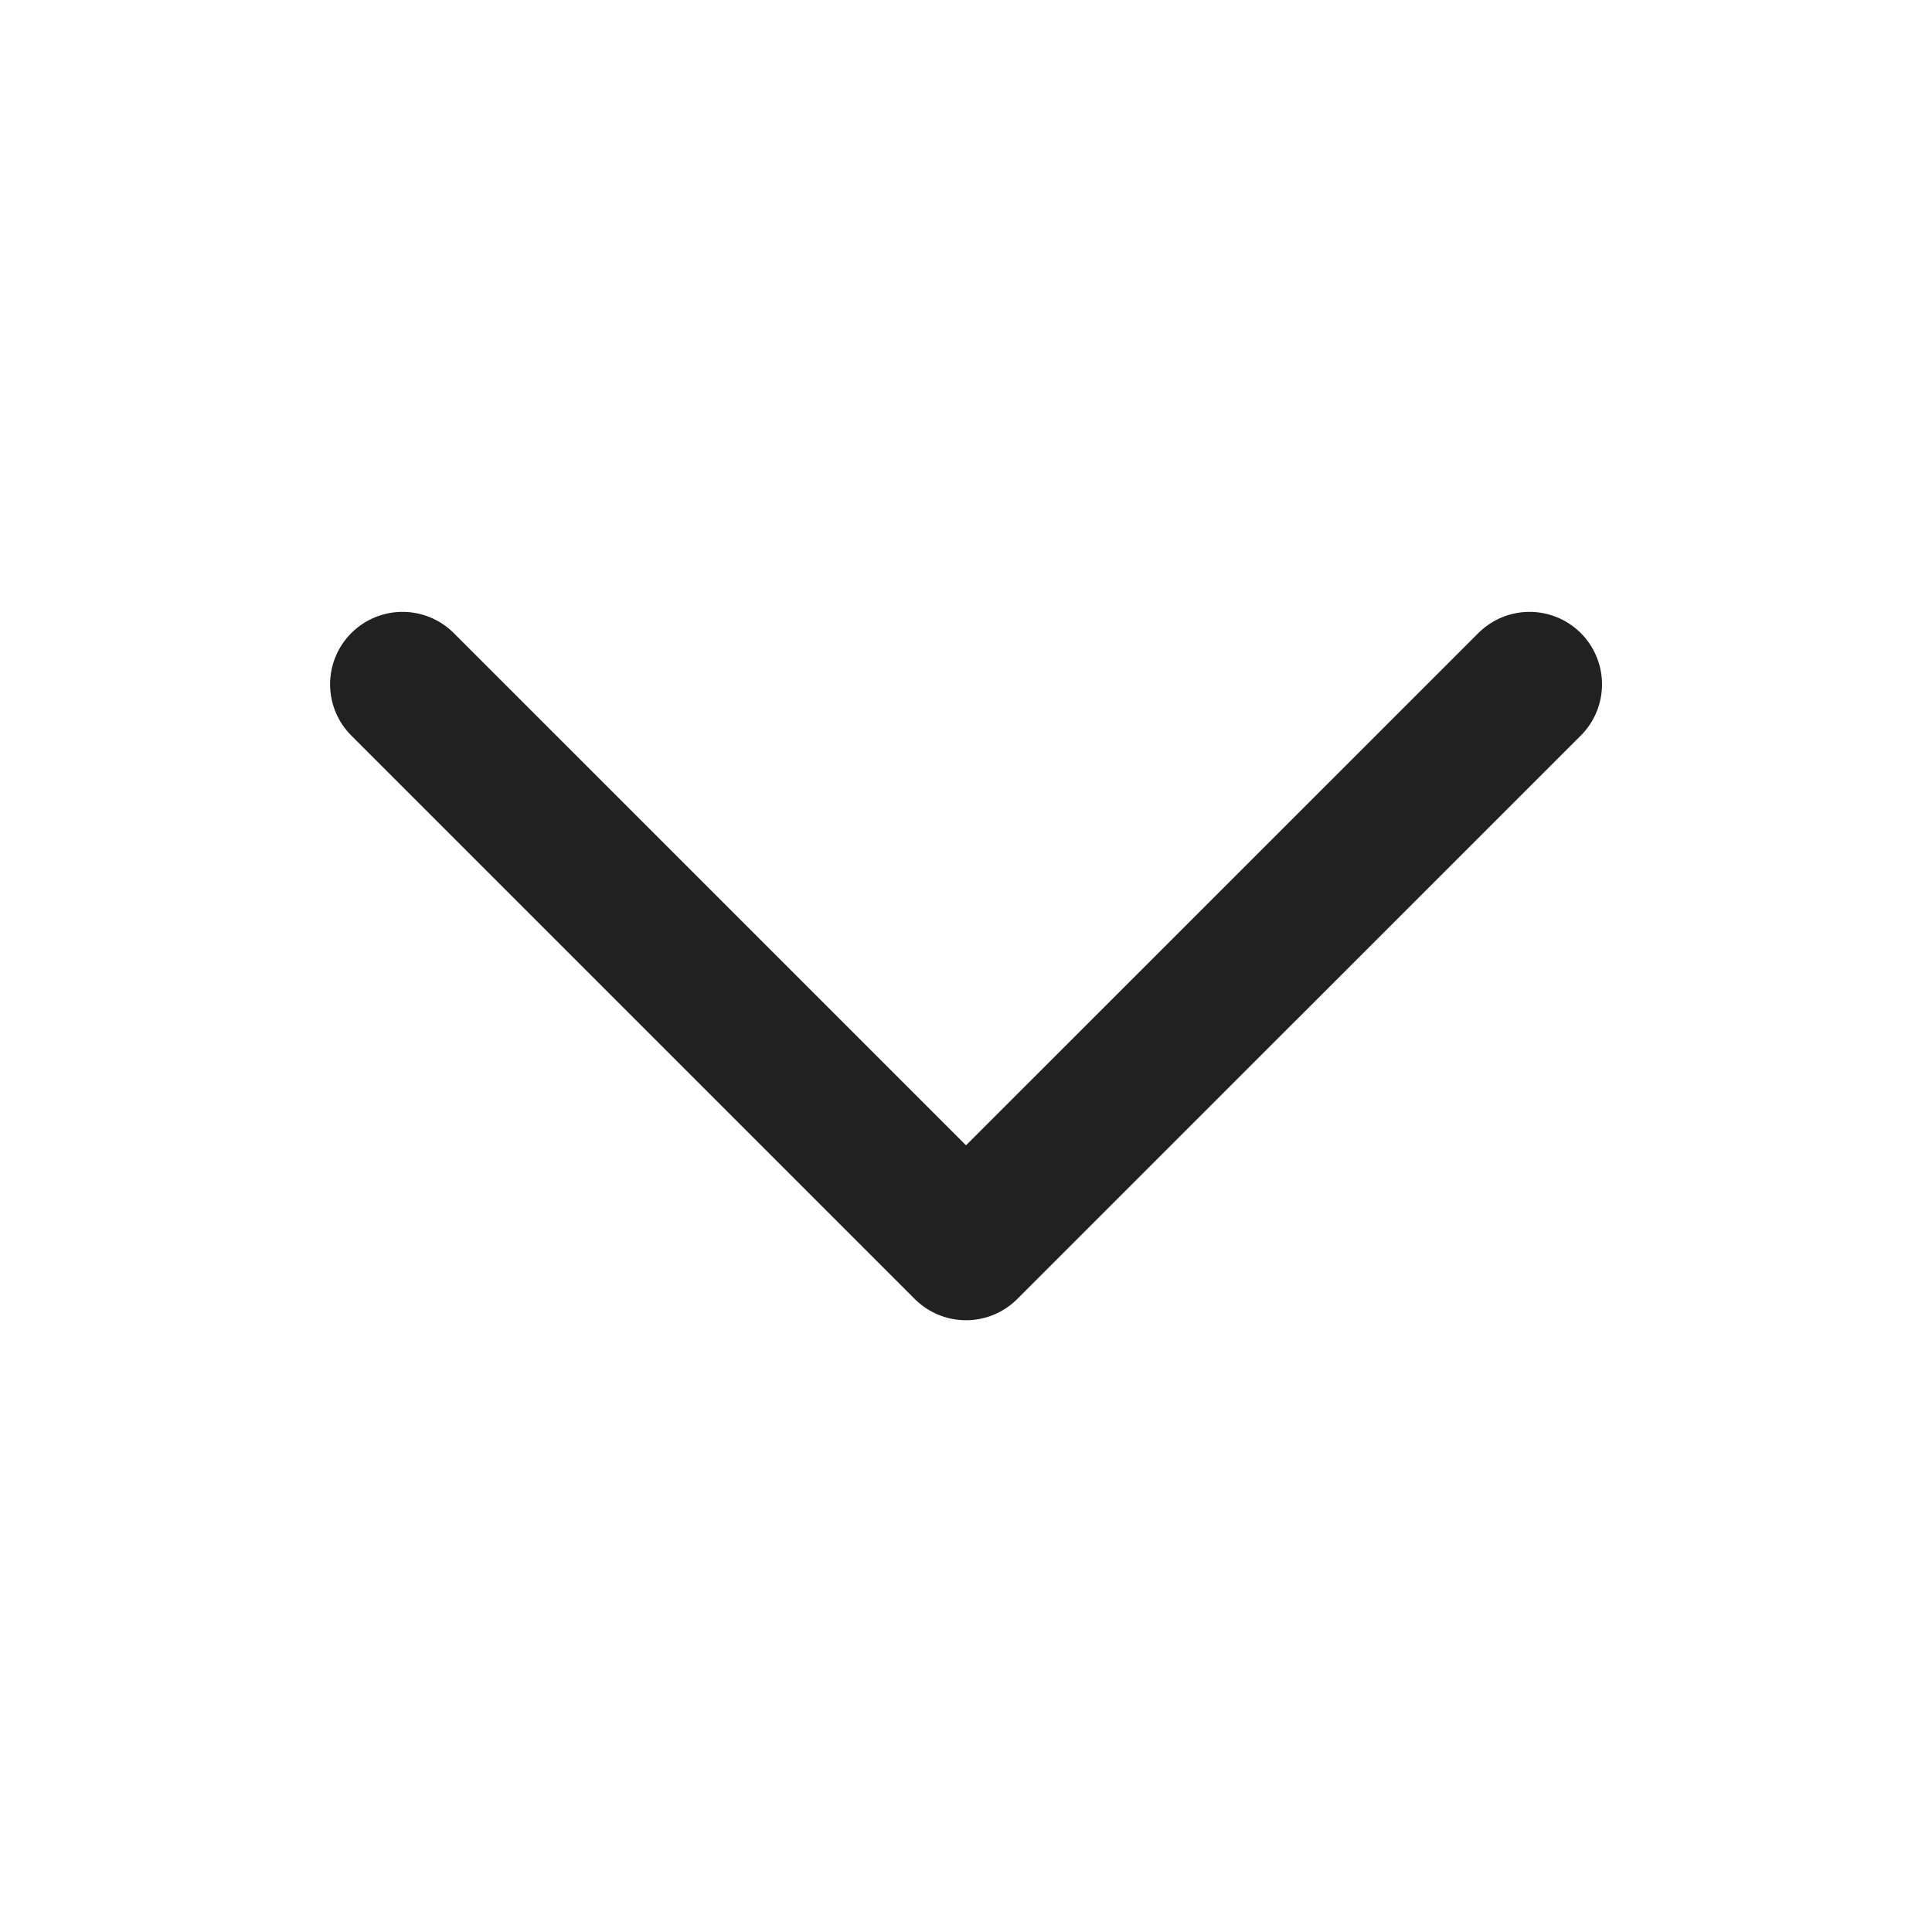 <svg width="20" height="20" viewBox="0 0 20 20" fill="none" xmlns="http://www.w3.org/2000/svg">
<path d="M15.834 7.084L10 12.917L4.167 7.084" stroke="#212121" stroke-width="1.5" stroke-linecap="round" stroke-linejoin="round"/>
</svg>

